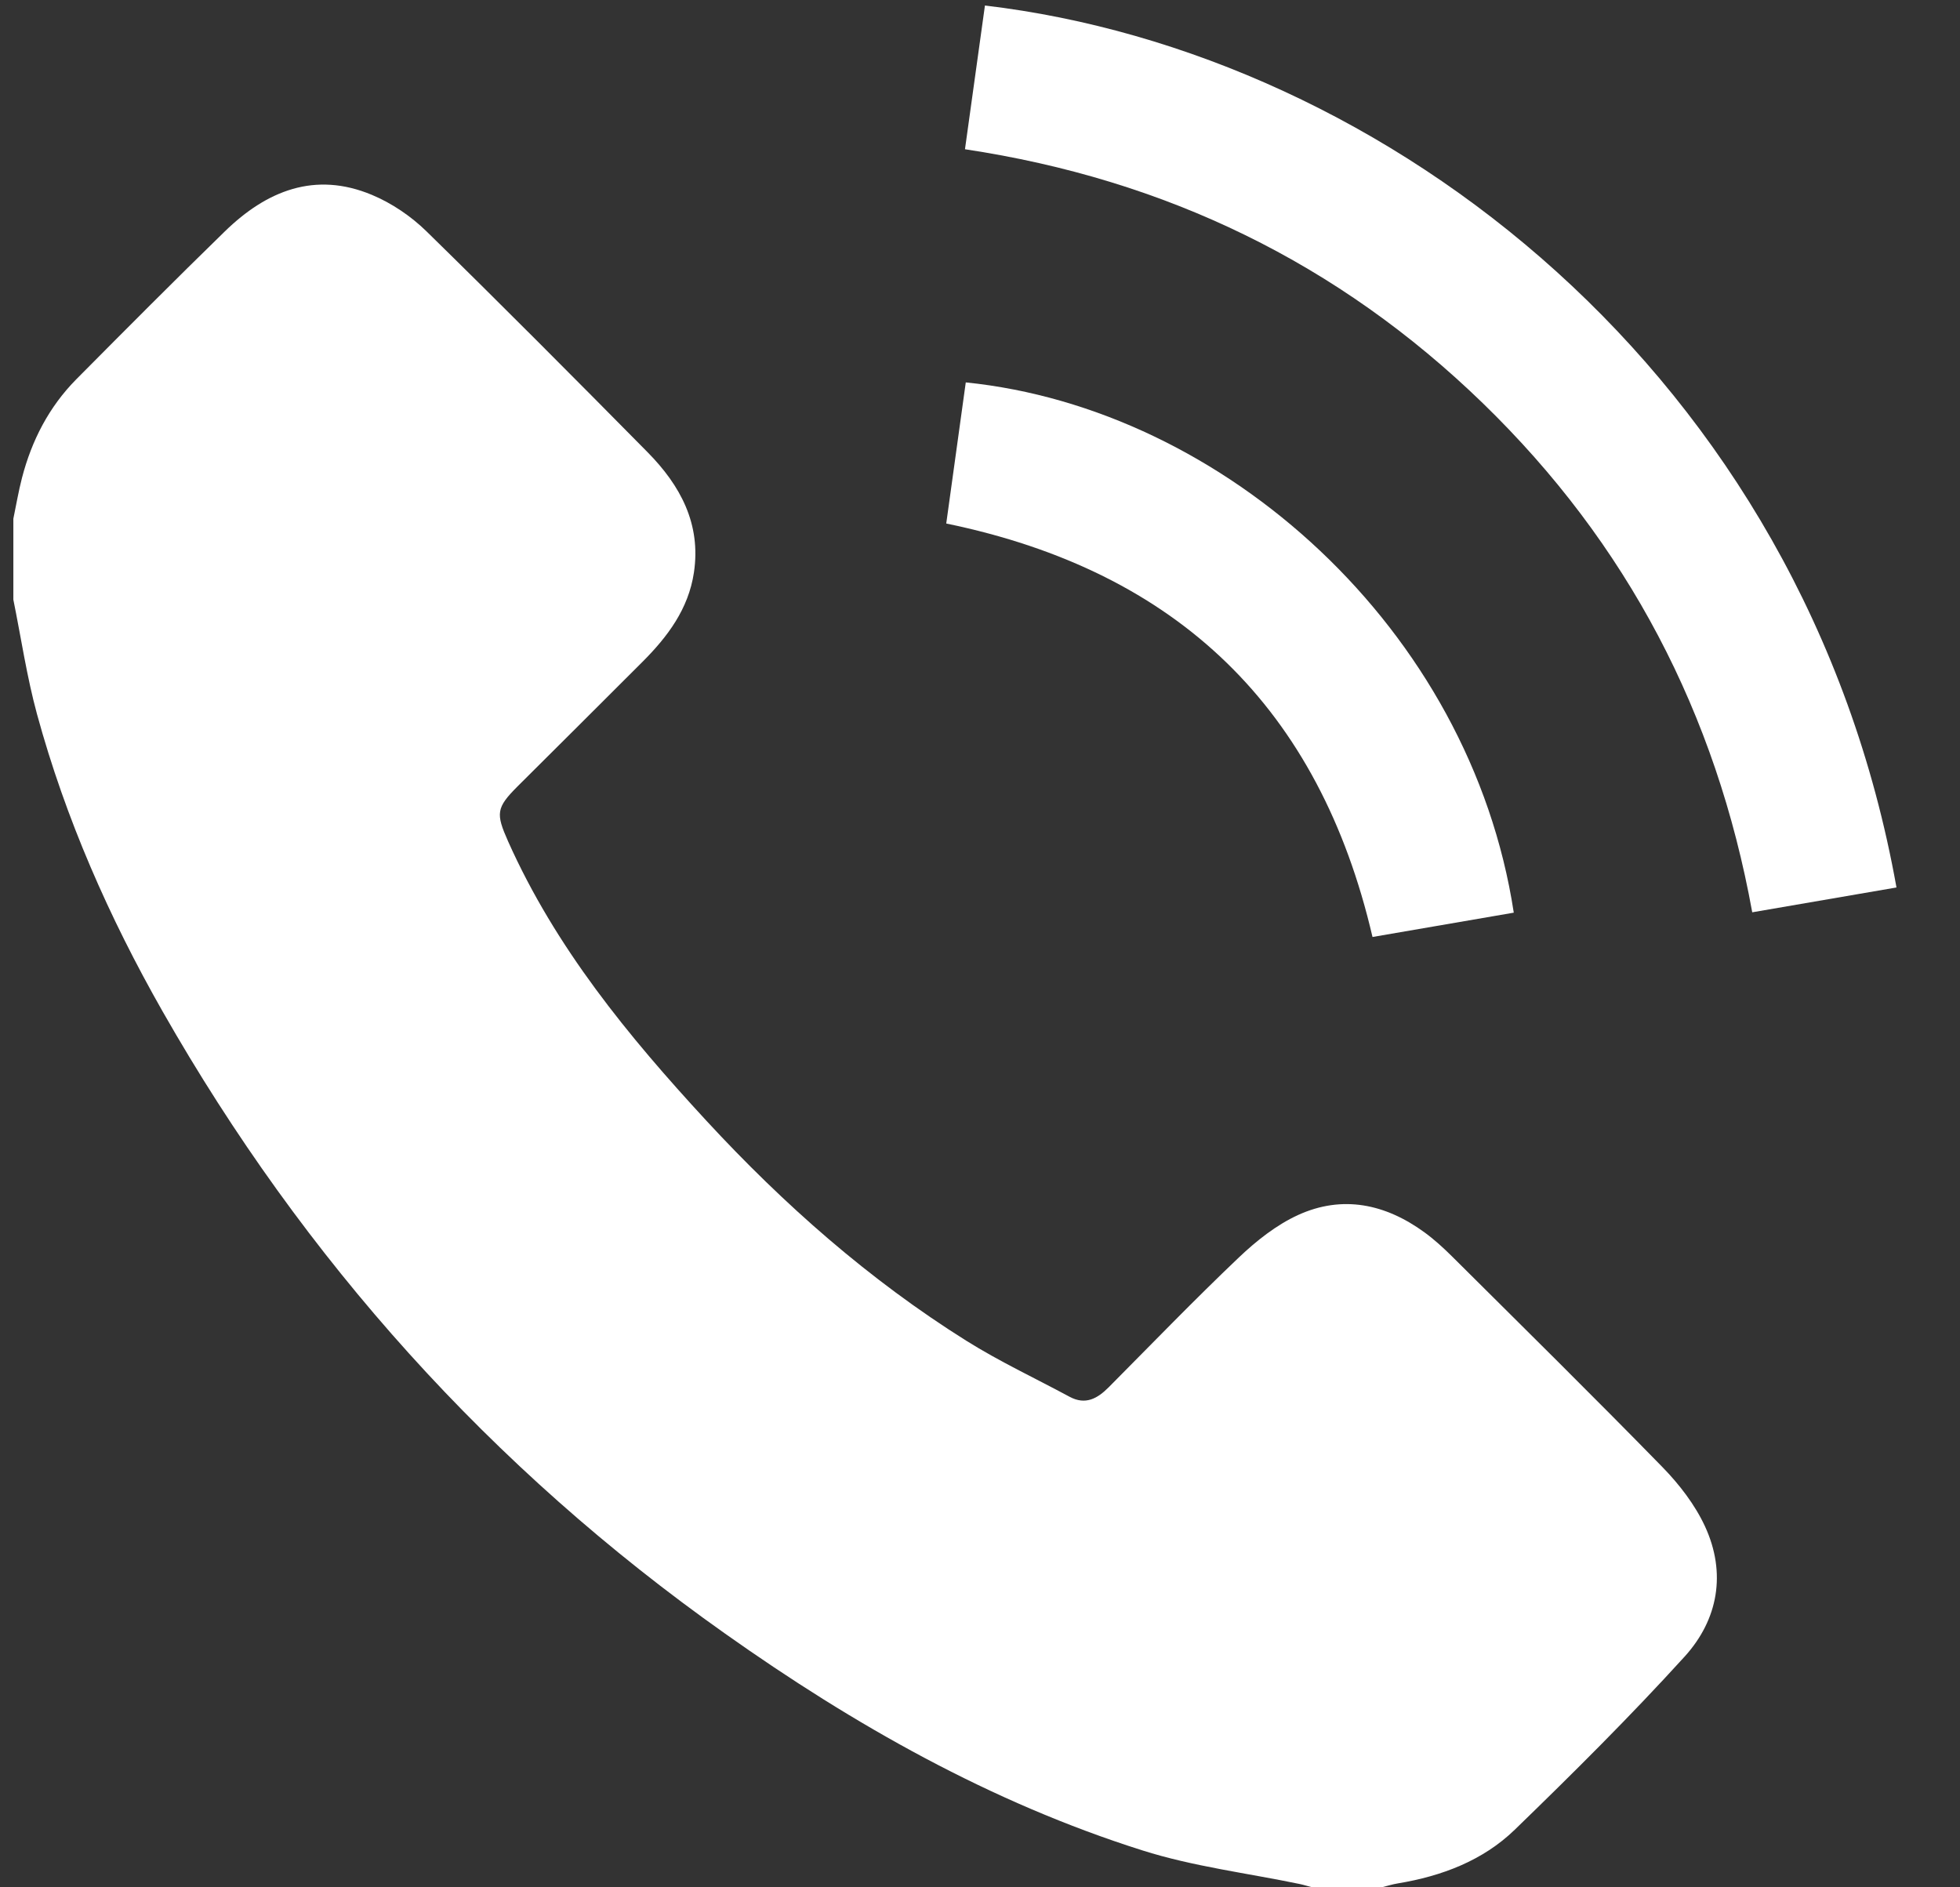 <svg width="27" height="26" viewBox="0 0 27 26" fill="none" xmlns="http://www.w3.org/2000/svg">
<rect x="0" y="0" width="27" height="26" fill="#333333" stroke="none"/>
<g clip-path="url(#clip0_1413_3259)">
<path d="M0.184 7.146C0.223 6.958 0.255 6.768 0.303 6.583C0.437 6.067 0.675 5.605 1.052 5.224C1.73 4.541 2.409 3.858 3.098 3.187C3.671 2.629 4.338 2.356 5.124 2.685C5.397 2.799 5.661 2.978 5.874 3.186C6.9 4.19 7.912 5.208 8.921 6.23C9.371 6.686 9.66 7.217 9.559 7.888C9.484 8.389 9.197 8.771 8.852 9.116C8.28 9.69 7.703 10.261 7.13 10.833C6.834 11.129 6.829 11.207 6.999 11.59C7.652 13.053 8.653 14.271 9.726 15.434C10.796 16.593 11.973 17.631 13.311 18.47C13.767 18.756 14.259 18.986 14.734 19.242C14.953 19.36 15.118 19.267 15.273 19.111C15.868 18.512 16.455 17.904 17.067 17.322C17.308 17.093 17.583 16.875 17.882 16.738C18.494 16.459 19.085 16.586 19.62 16.975C19.756 17.074 19.882 17.189 20.002 17.308C20.972 18.273 21.946 19.233 22.902 20.212C23.134 20.45 23.349 20.729 23.487 21.027C23.784 21.67 23.669 22.312 23.207 22.821C22.458 23.645 21.666 24.432 20.866 25.207C20.426 25.633 19.86 25.846 19.256 25.946C19.182 25.958 19.11 25.981 19.037 25.999C18.716 25.999 18.396 25.999 18.074 25.999C18.018 25.985 17.963 25.967 17.907 25.955C17.182 25.804 16.438 25.714 15.736 25.491C13.65 24.831 11.763 23.762 9.987 22.504C6.767 20.227 4.189 17.357 2.238 13.93C1.502 12.636 0.903 11.278 0.51 9.839C0.369 9.322 0.291 8.788 0.184 8.261C0.184 7.889 0.184 7.518 0.184 7.146Z" fill="white"/>
<path d="M26.125 12.226C25.464 12.34 24.819 12.451 24.138 12.568C23.642 9.831 22.416 7.484 20.425 5.553C18.439 3.627 16.064 2.473 13.293 2.056C13.386 1.385 13.478 0.731 13.568 0.076C19.09 0.729 24.86 5.152 26.125 12.226Z" fill="white"/>
<path d="M20.853 12.573C20.209 12.684 19.565 12.795 18.907 12.908C18.175 9.764 16.233 7.872 13.035 7.212C13.123 6.575 13.214 5.922 13.304 5.268C16.858 5.629 20.255 8.663 20.853 12.573Z" fill="white"/>
</g>
<defs>
<clipPath id="clip0_1413_3259">
<rect width="26" height="26" fill="white" transform="translate(0.184)"/>
</clipPath>
</defs>
</svg>
